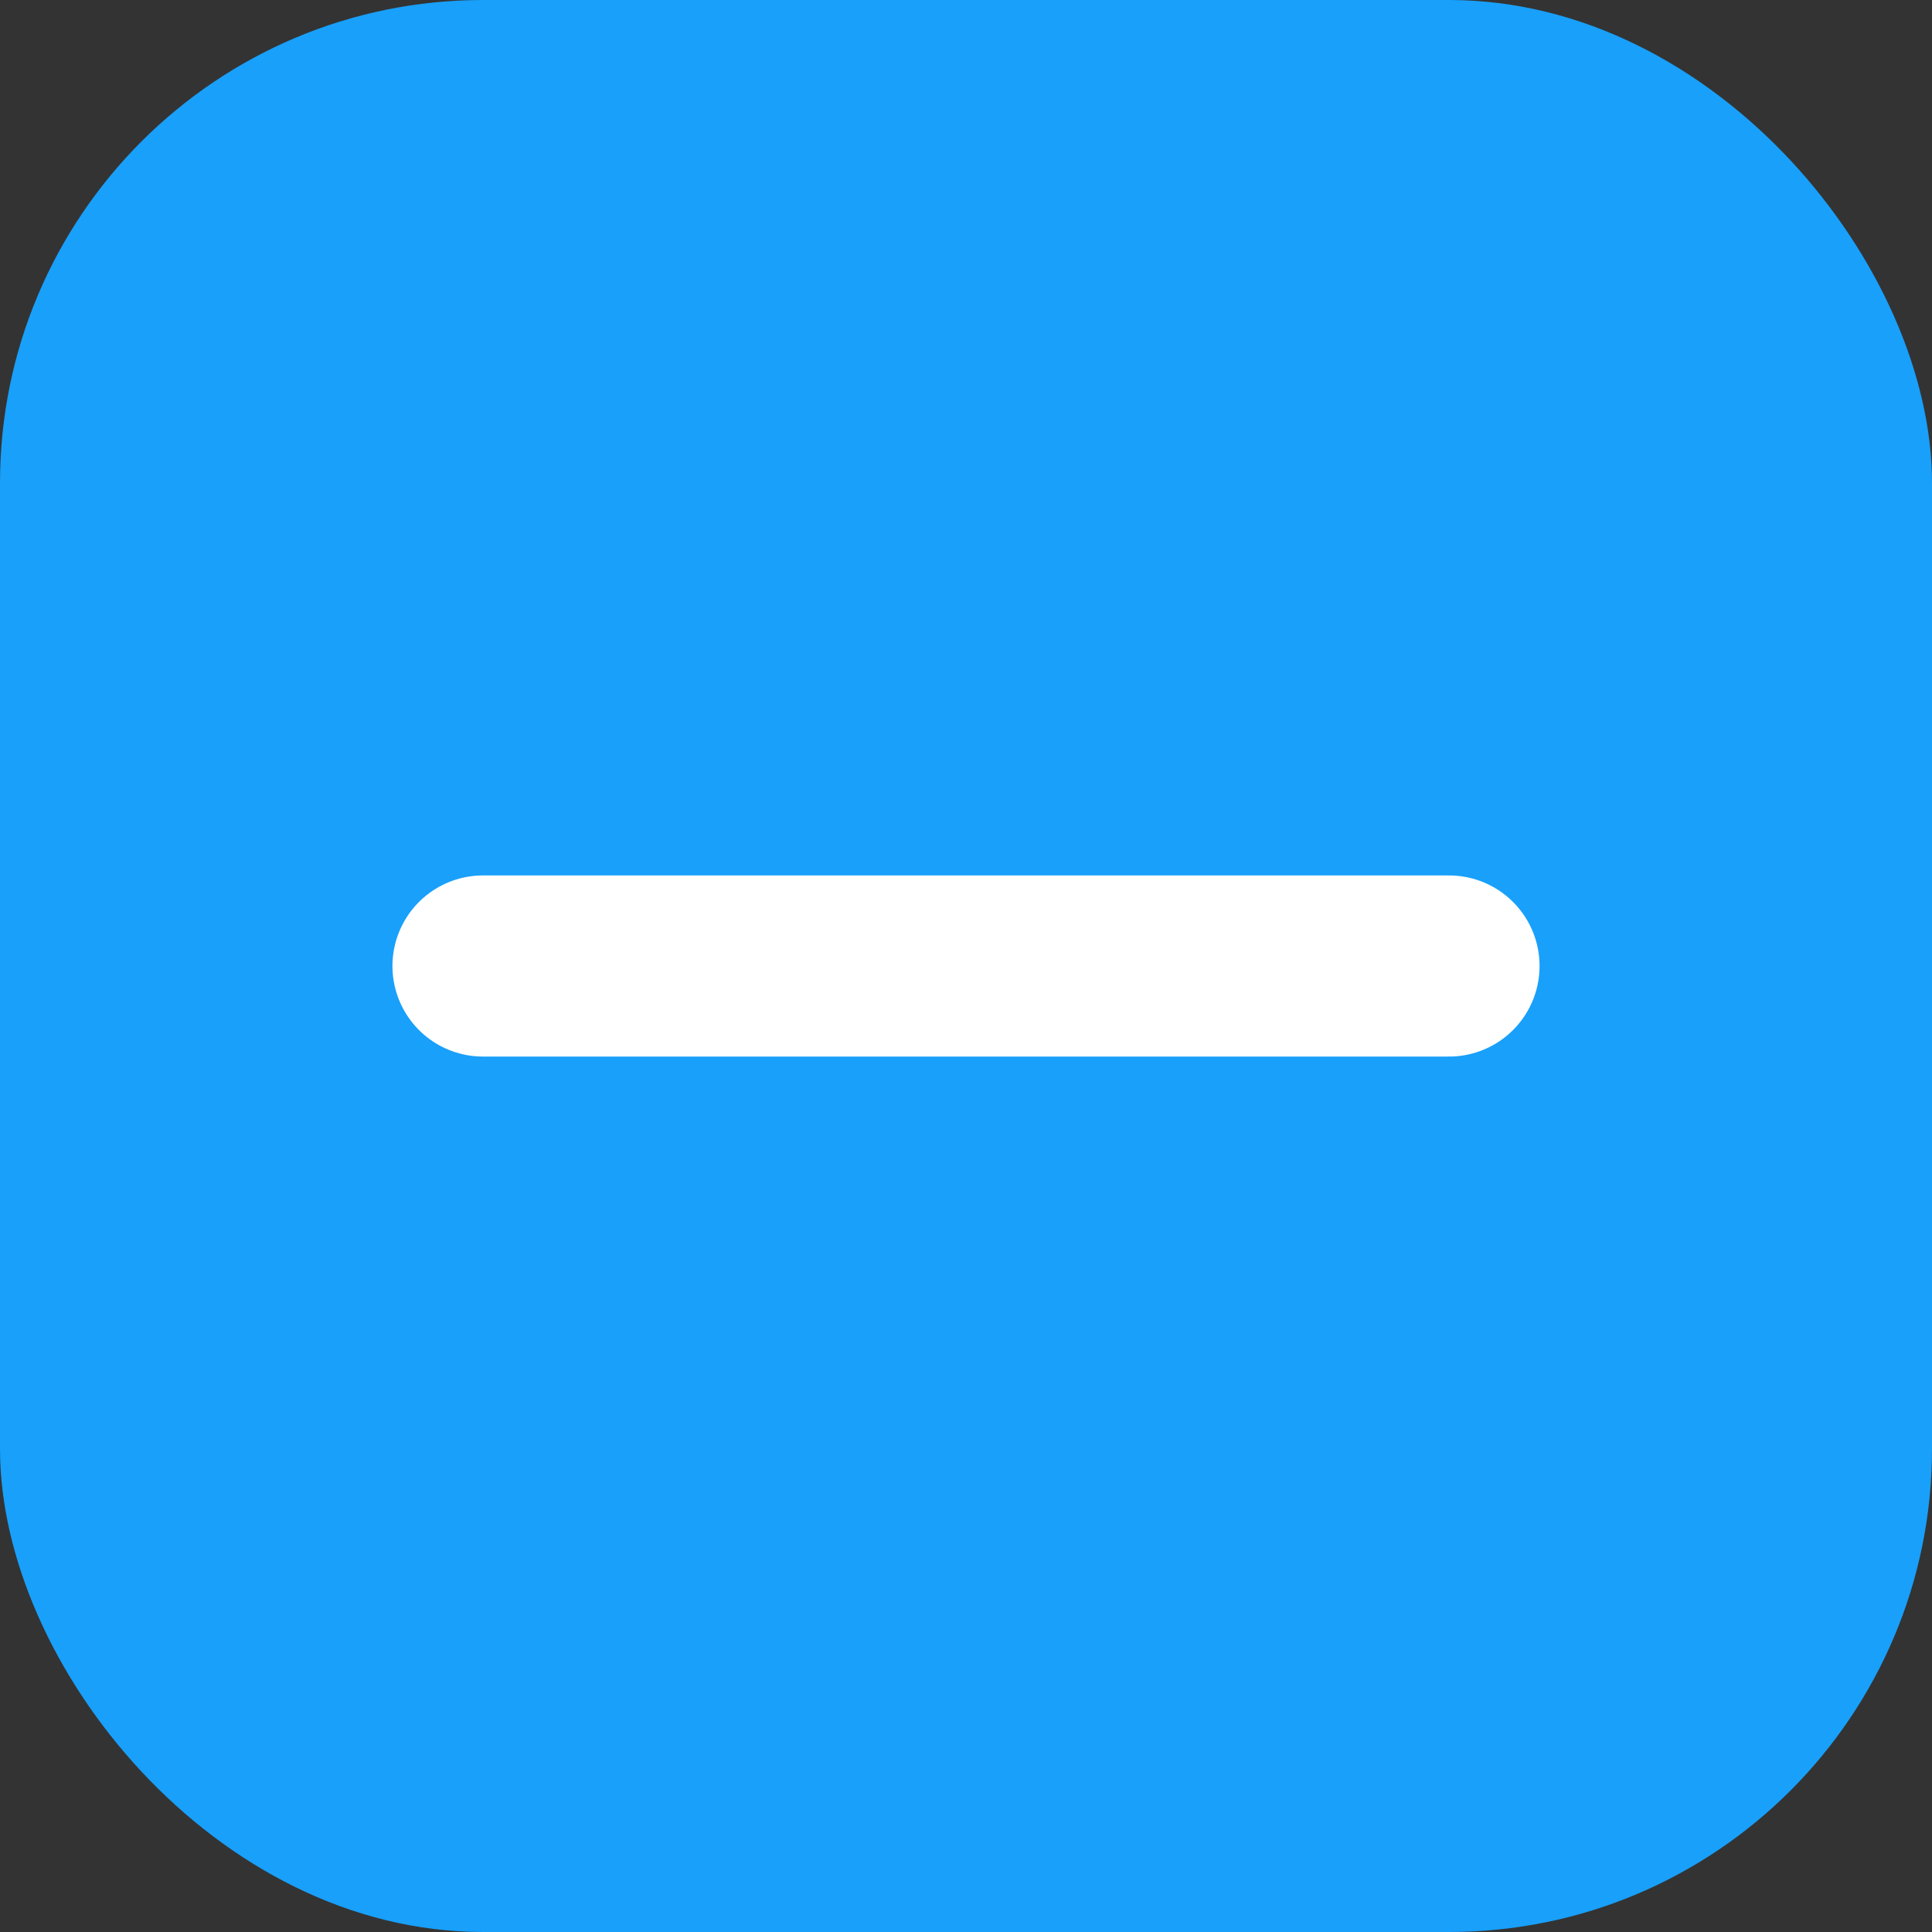 <svg width="16" height="16" viewBox="0 0 16 16" fill="none" xmlns="http://www.w3.org/2000/svg">
<rect x="0" y="0" width="16" height="16" fill="#333333" stroke="none"/>
<rect width="16" height="16" rx="4" fill="#18A0FB"/>
<path d="M4 8H8.5H12" stroke="white" stroke-width="1.5" stroke-linecap="round" stroke-linejoin="round"/>
</svg>
